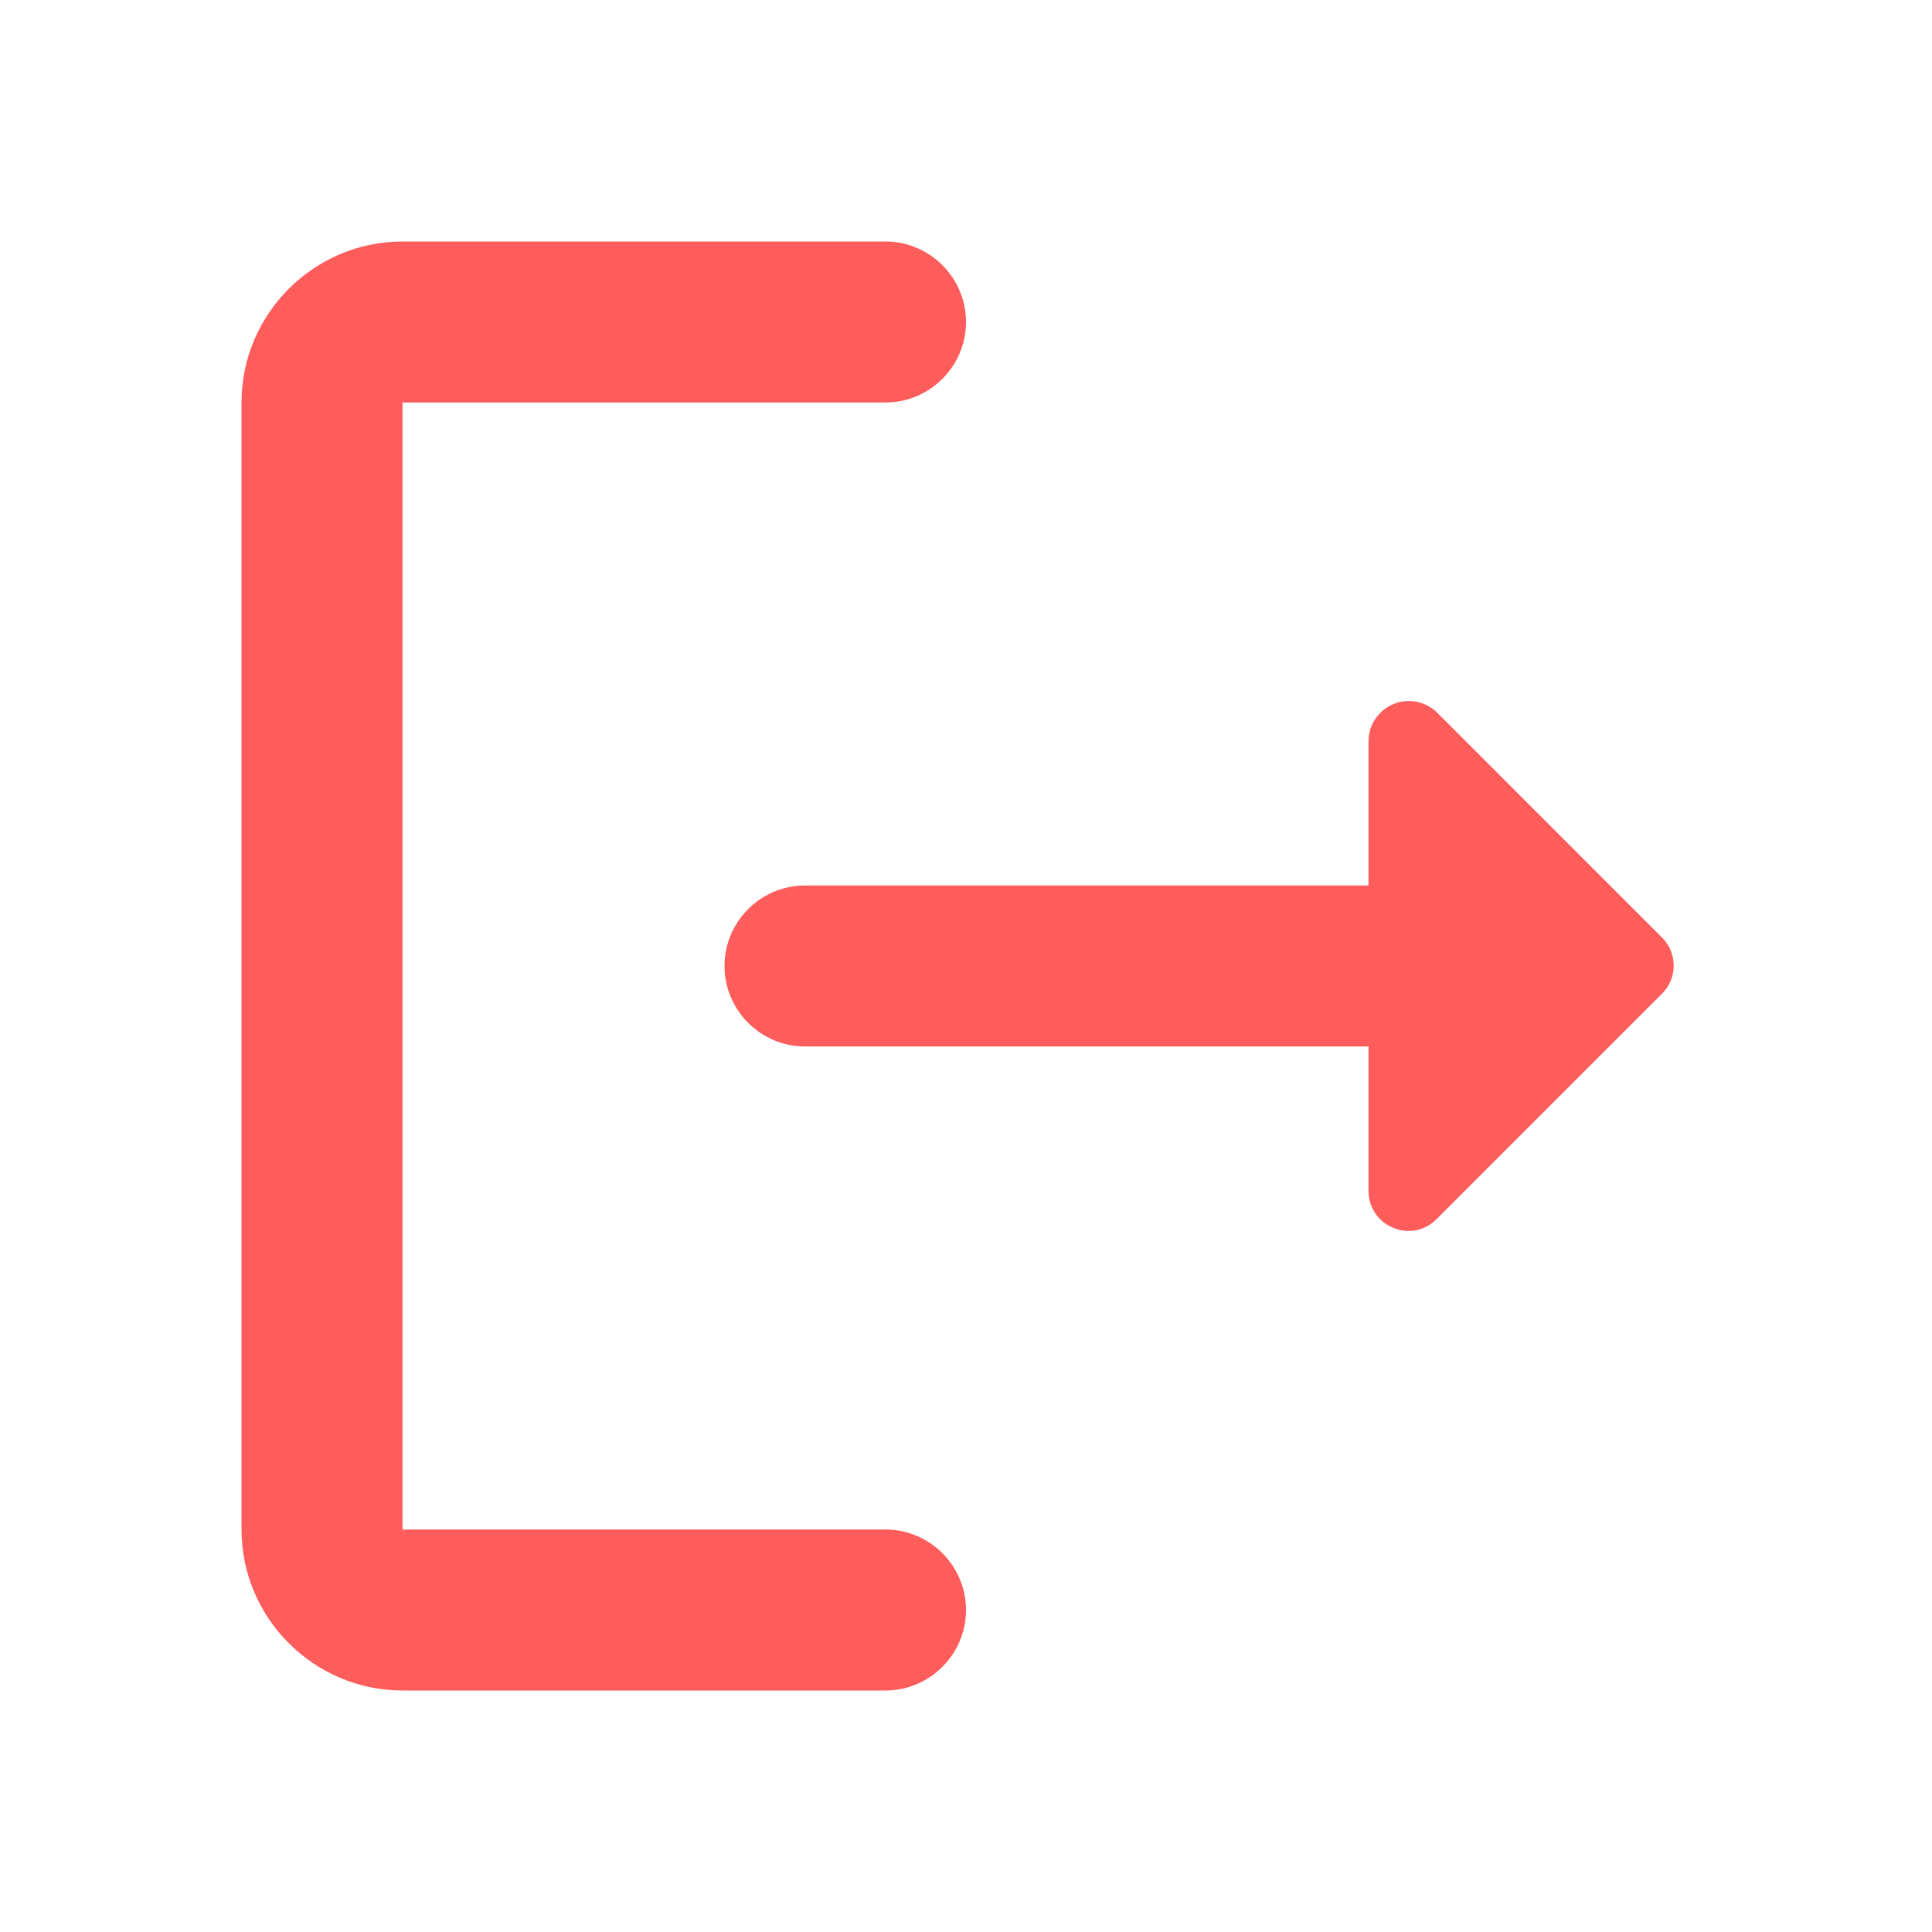 <svg width="58" height="58" viewBox="0 0 58 58" fill="none" xmlns="http://www.w3.org/2000/svg">
<path d="M12.083 12.083H26.583C27.913 12.083 29 10.996 29 9.667C29 8.338 27.913 7.25 26.583 7.25H12.083C9.425 7.25 7.25 9.425 7.25 12.083V45.917C7.25 48.575 9.425 50.75 12.083 50.75H26.583C27.913 50.75 29 49.663 29 48.333C29 47.004 27.913 45.917 26.583 45.917H12.083V12.083Z" fill="#FF5C5C"/>
<path d="M49.904 28.154L43.162 21.411C42.994 21.238 42.778 21.12 42.542 21.071C42.306 21.021 42.061 21.043 41.838 21.134C41.614 21.225 41.423 21.38 41.289 21.58C41.155 21.78 41.083 22.016 41.083 22.257V26.583H24.167C22.837 26.583 21.75 27.67 21.75 29C21.75 30.329 22.837 31.416 24.167 31.416H41.083V35.742C41.083 36.83 42.388 37.361 43.138 36.588L49.88 29.845C50.363 29.386 50.363 28.613 49.904 28.154Z" fill="#FF5C5C"/>
</svg>
